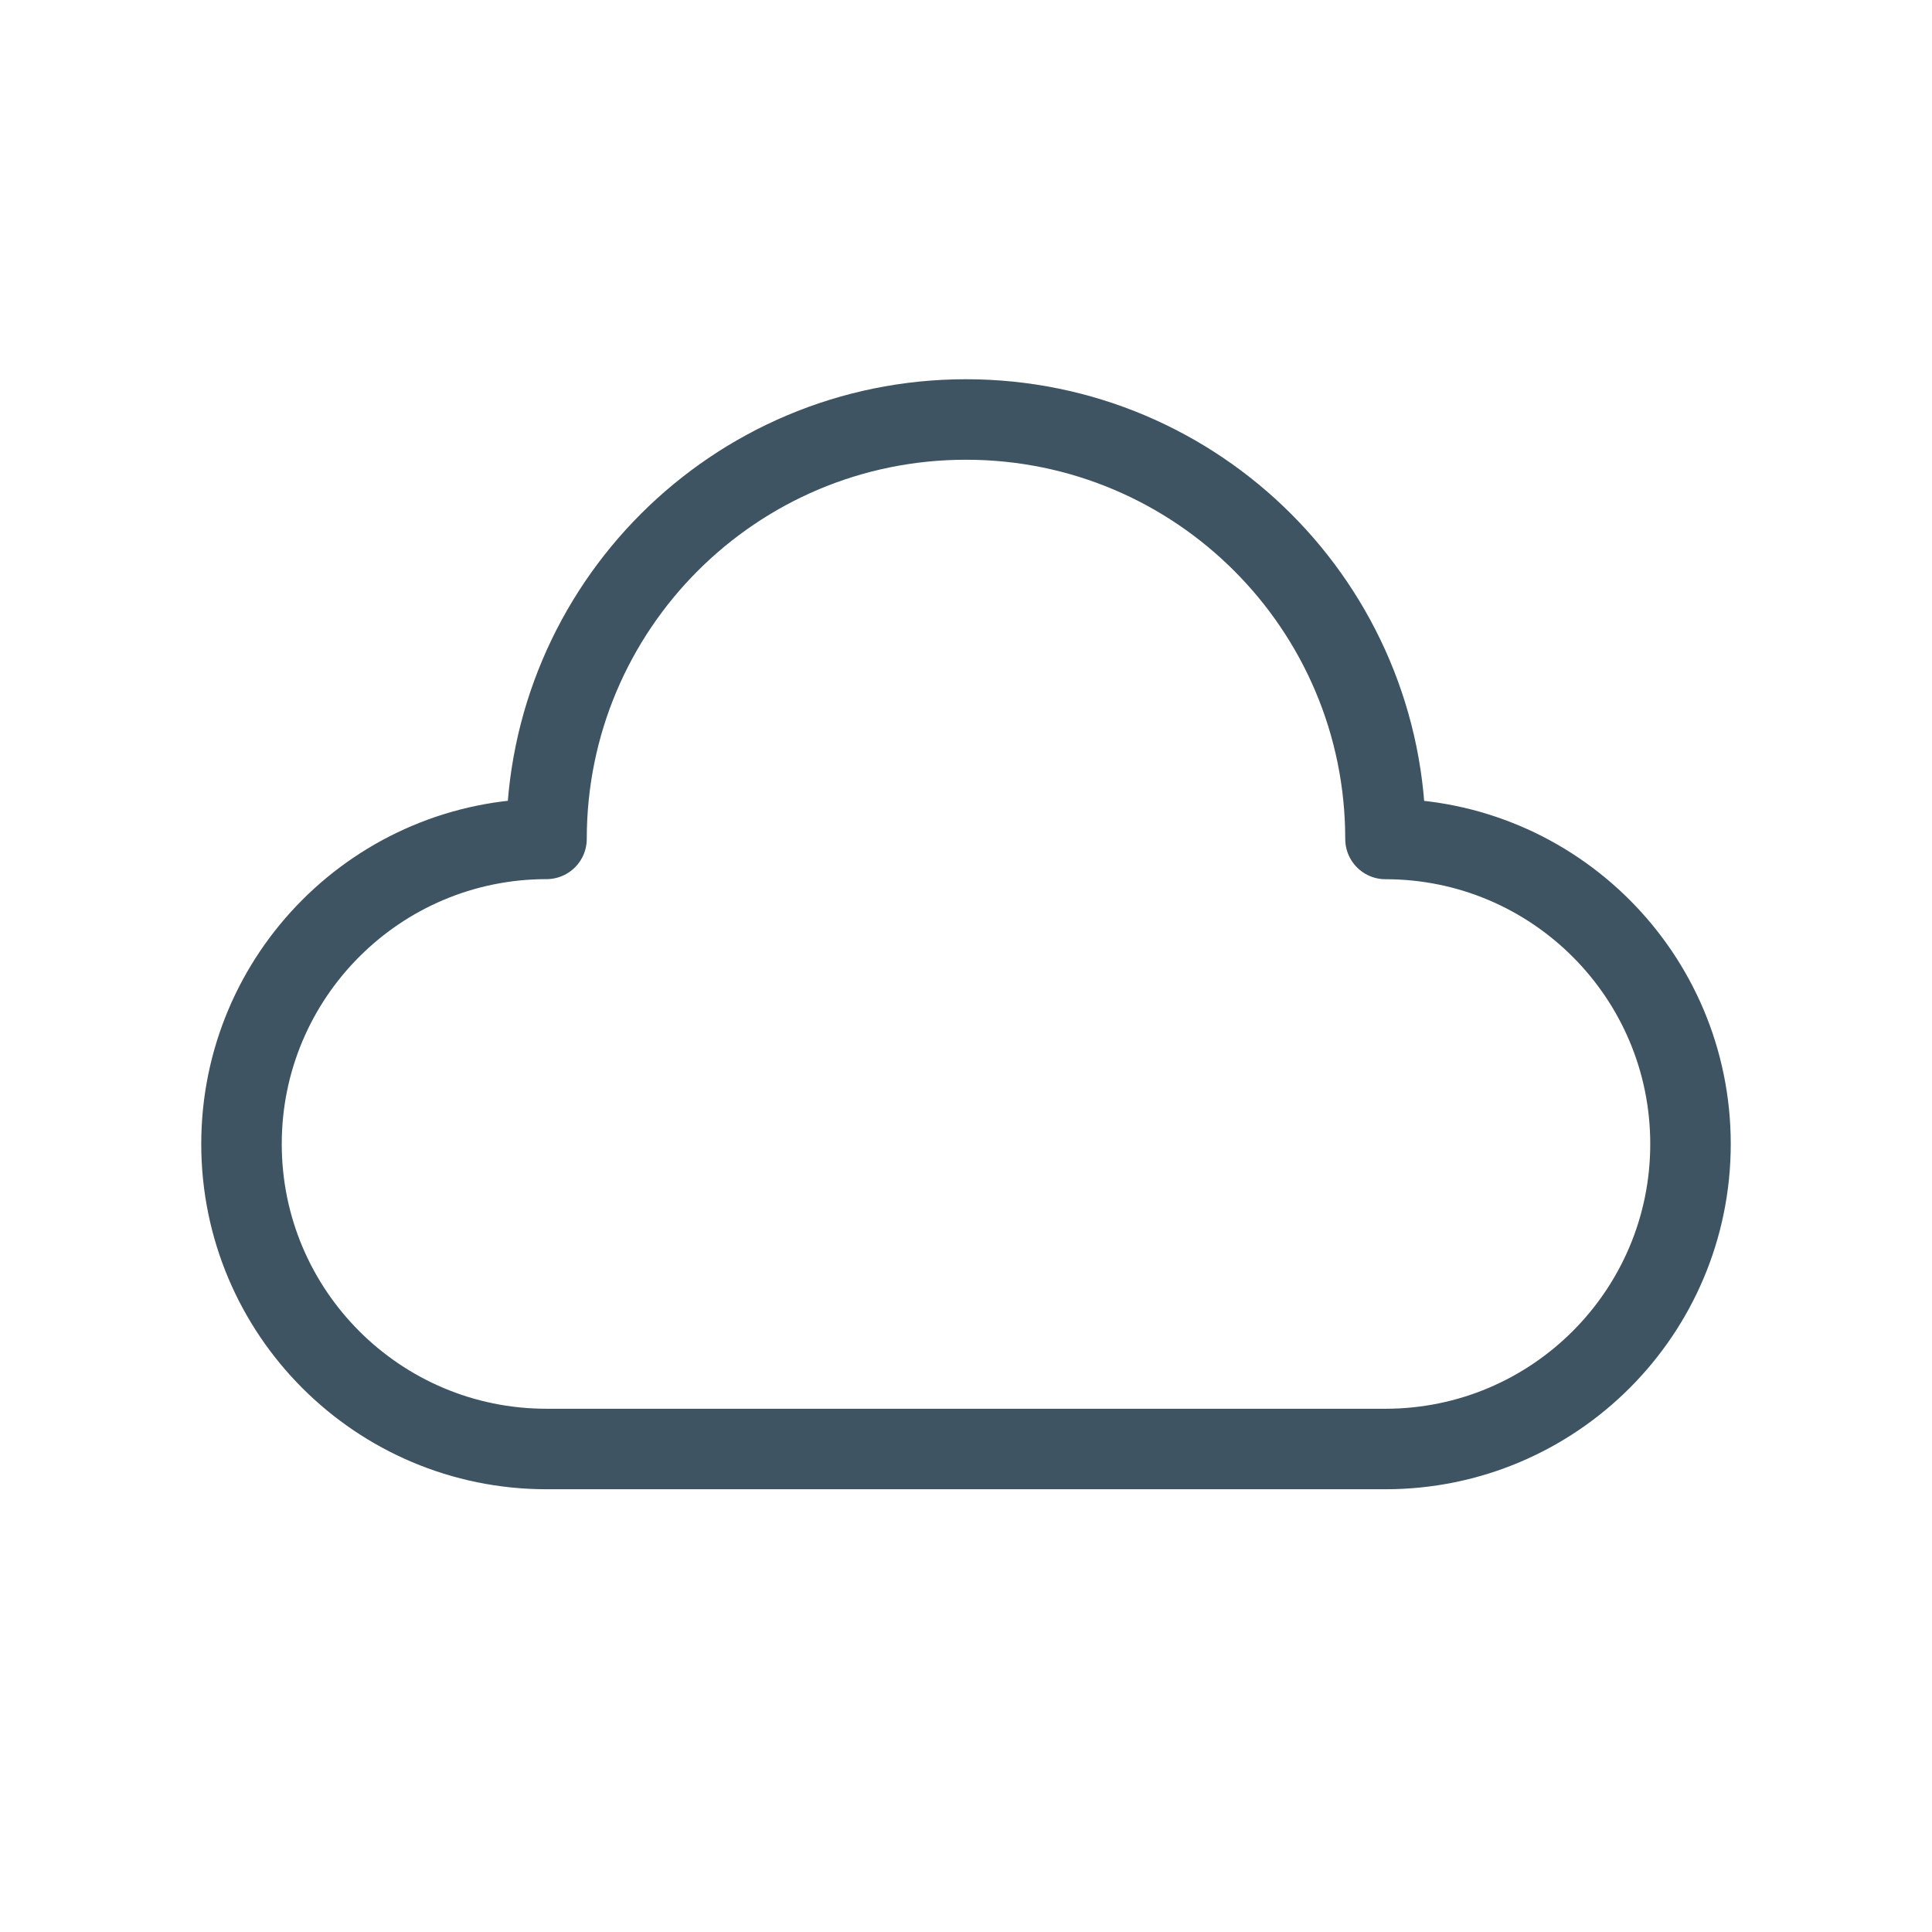 <svg width="72" height="72" viewBox="0 0 72 72" fill="none" xmlns="http://www.w3.org/2000/svg">
    <path fill-rule="evenodd" clip-rule="evenodd" d="M20.367 31.263C14.091 31.263 9 36.354 9 42.633C9 48.912 14.091 54 20.367 54H51.63C57.909 54 63 48.909 63 42.633C63 36.357 57.909 31.266 51.633 31.266C51.633 22.632 44.634 15.633 36 15.633C27.366 15.633 20.367 22.629 20.367 31.263Z" stroke="#3E5462" stroke-width="3" stroke-linecap="round" stroke-linejoin="round"/>
</svg>
